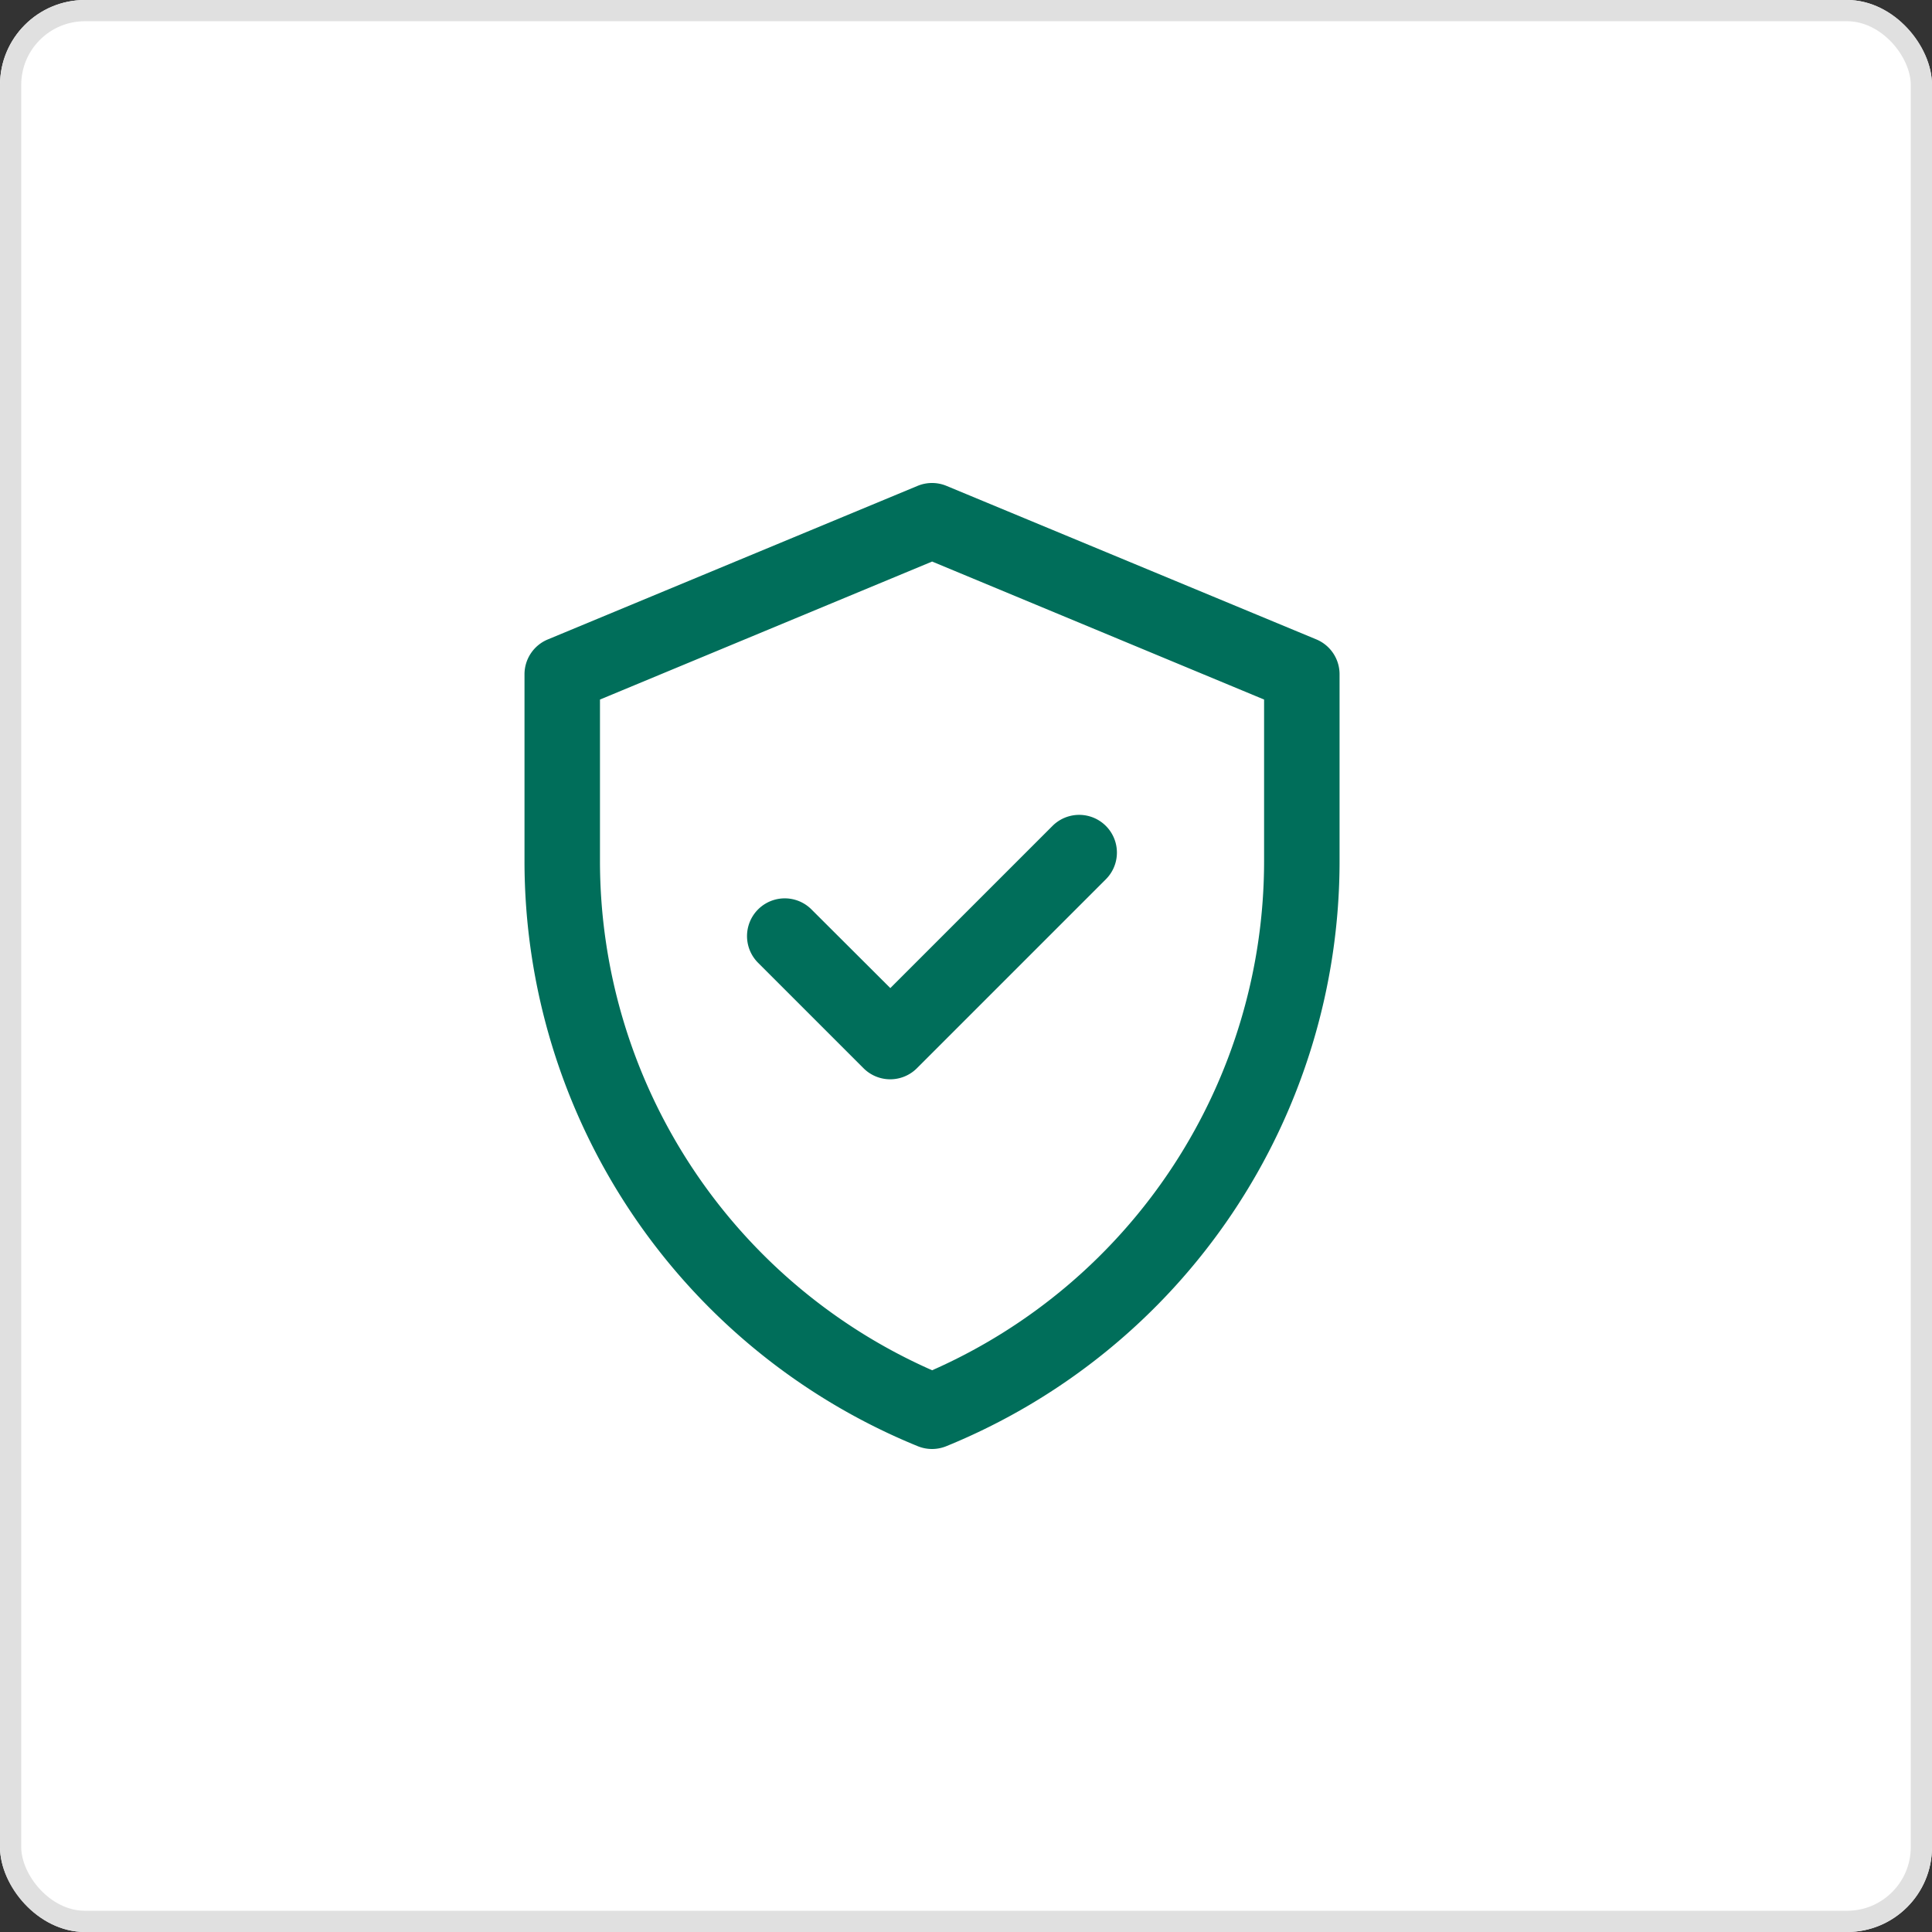 <svg id="secure_payment_with_grey_border" xmlns="http://www.w3.org/2000/svg" width="91.001" height="91.001" viewBox="0 0 91.001 91.001">
  <rect x="0" y="0" width="91.001" height="91.001" fill="#333333" stroke="none"/>
  <g id="Rectangle_1522" data-name="Rectangle 1522" fill="#fff" stroke="#e0e0e0" stroke-width="1">
    <rect width="91.001" height="91.001" rx="4" stroke="none"/>
    <rect x="0.5" y="0.5" width="90.001" height="90.001" rx="3.5" fill="none"/>
  </g>
  <path id="secure_icon" d="M37.3,7.368,19.877.136a1.777,1.777,0,0,0-1.363,0L1.1,7.368A1.777,1.777,0,0,0,0,9.009V17.8A29.765,29.765,0,0,0,18.524,45.369a1.778,1.778,0,0,0,1.343,0A29.765,29.765,0,0,0,38.391,17.8V9.009A1.777,1.777,0,0,0,37.3,7.368ZM34.836,17.8A26.216,26.216,0,0,1,19.2,41.792,26.217,26.217,0,0,1,3.555,17.8V10.2L19.2,3.7,34.836,10.2ZM17.231,23.791l7.639-7.639a1.777,1.777,0,1,1,2.513,2.514l-8.9,8.9a1.777,1.777,0,0,1-2.514,0l-4.967-4.967a1.777,1.777,0,0,1,2.514-2.514Z" transform="translate(24.705 22.75)" fill="#006e5a"/>
</svg>
